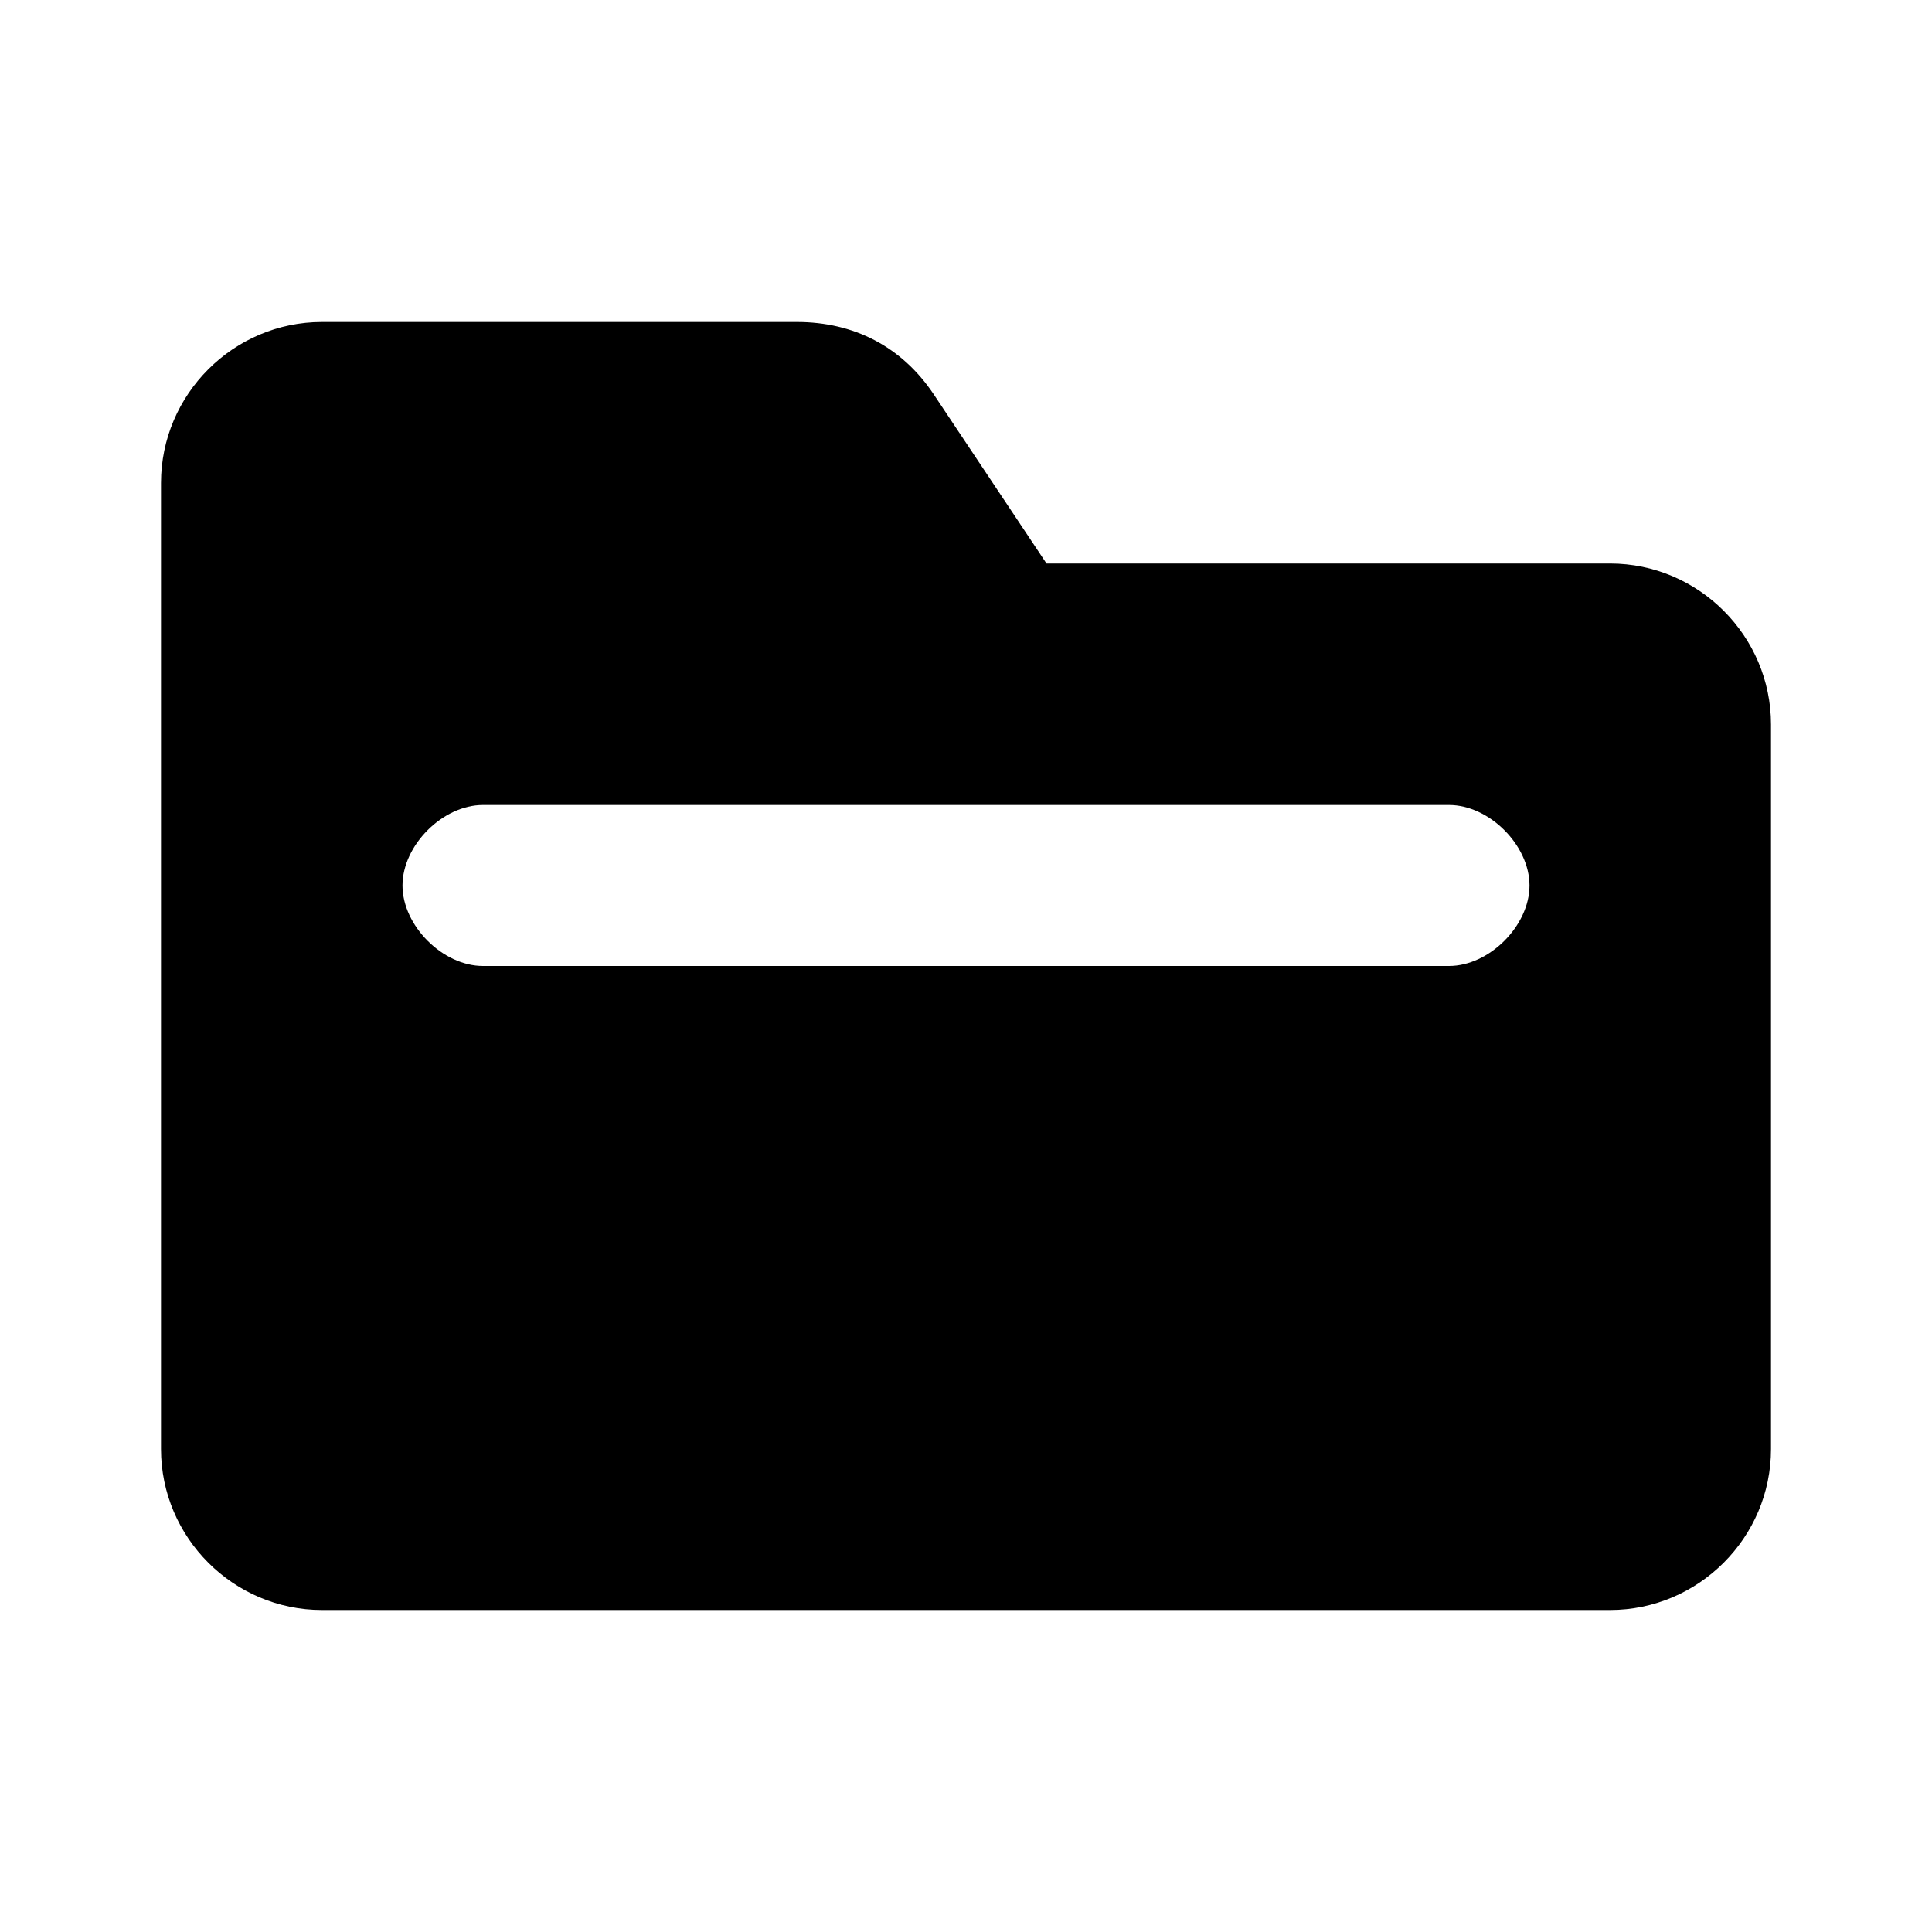 <svg t="1650461509510" class="icon" viewBox="0 0 1024 1024" version="1.1" xmlns="http://www.w3.org/2000/svg" p-id="7348" width="200" height="200">
    <path d="M853.333 298.667h-298.667l-59.733-89.6c-17.067-25.6-42.667-38.4-72.533-38.4H170.667c-46.933 0-85.333 38.4-85.333 85.333v512c0 46.933 38.4 85.333 85.333 85.333h682.667c46.933 0 85.333-38.4 85.333-85.333V384c0-46.933-38.4-85.333-85.333-85.333z m-85.333 213.333H256c-21.333 0-42.667-21.333-42.667-42.667s21.333-42.667 42.667-42.667h512c21.333 0 42.667 21.333 42.667 42.667s-21.333 42.667-42.667 42.667z" p-id="7349"></path>
</svg>